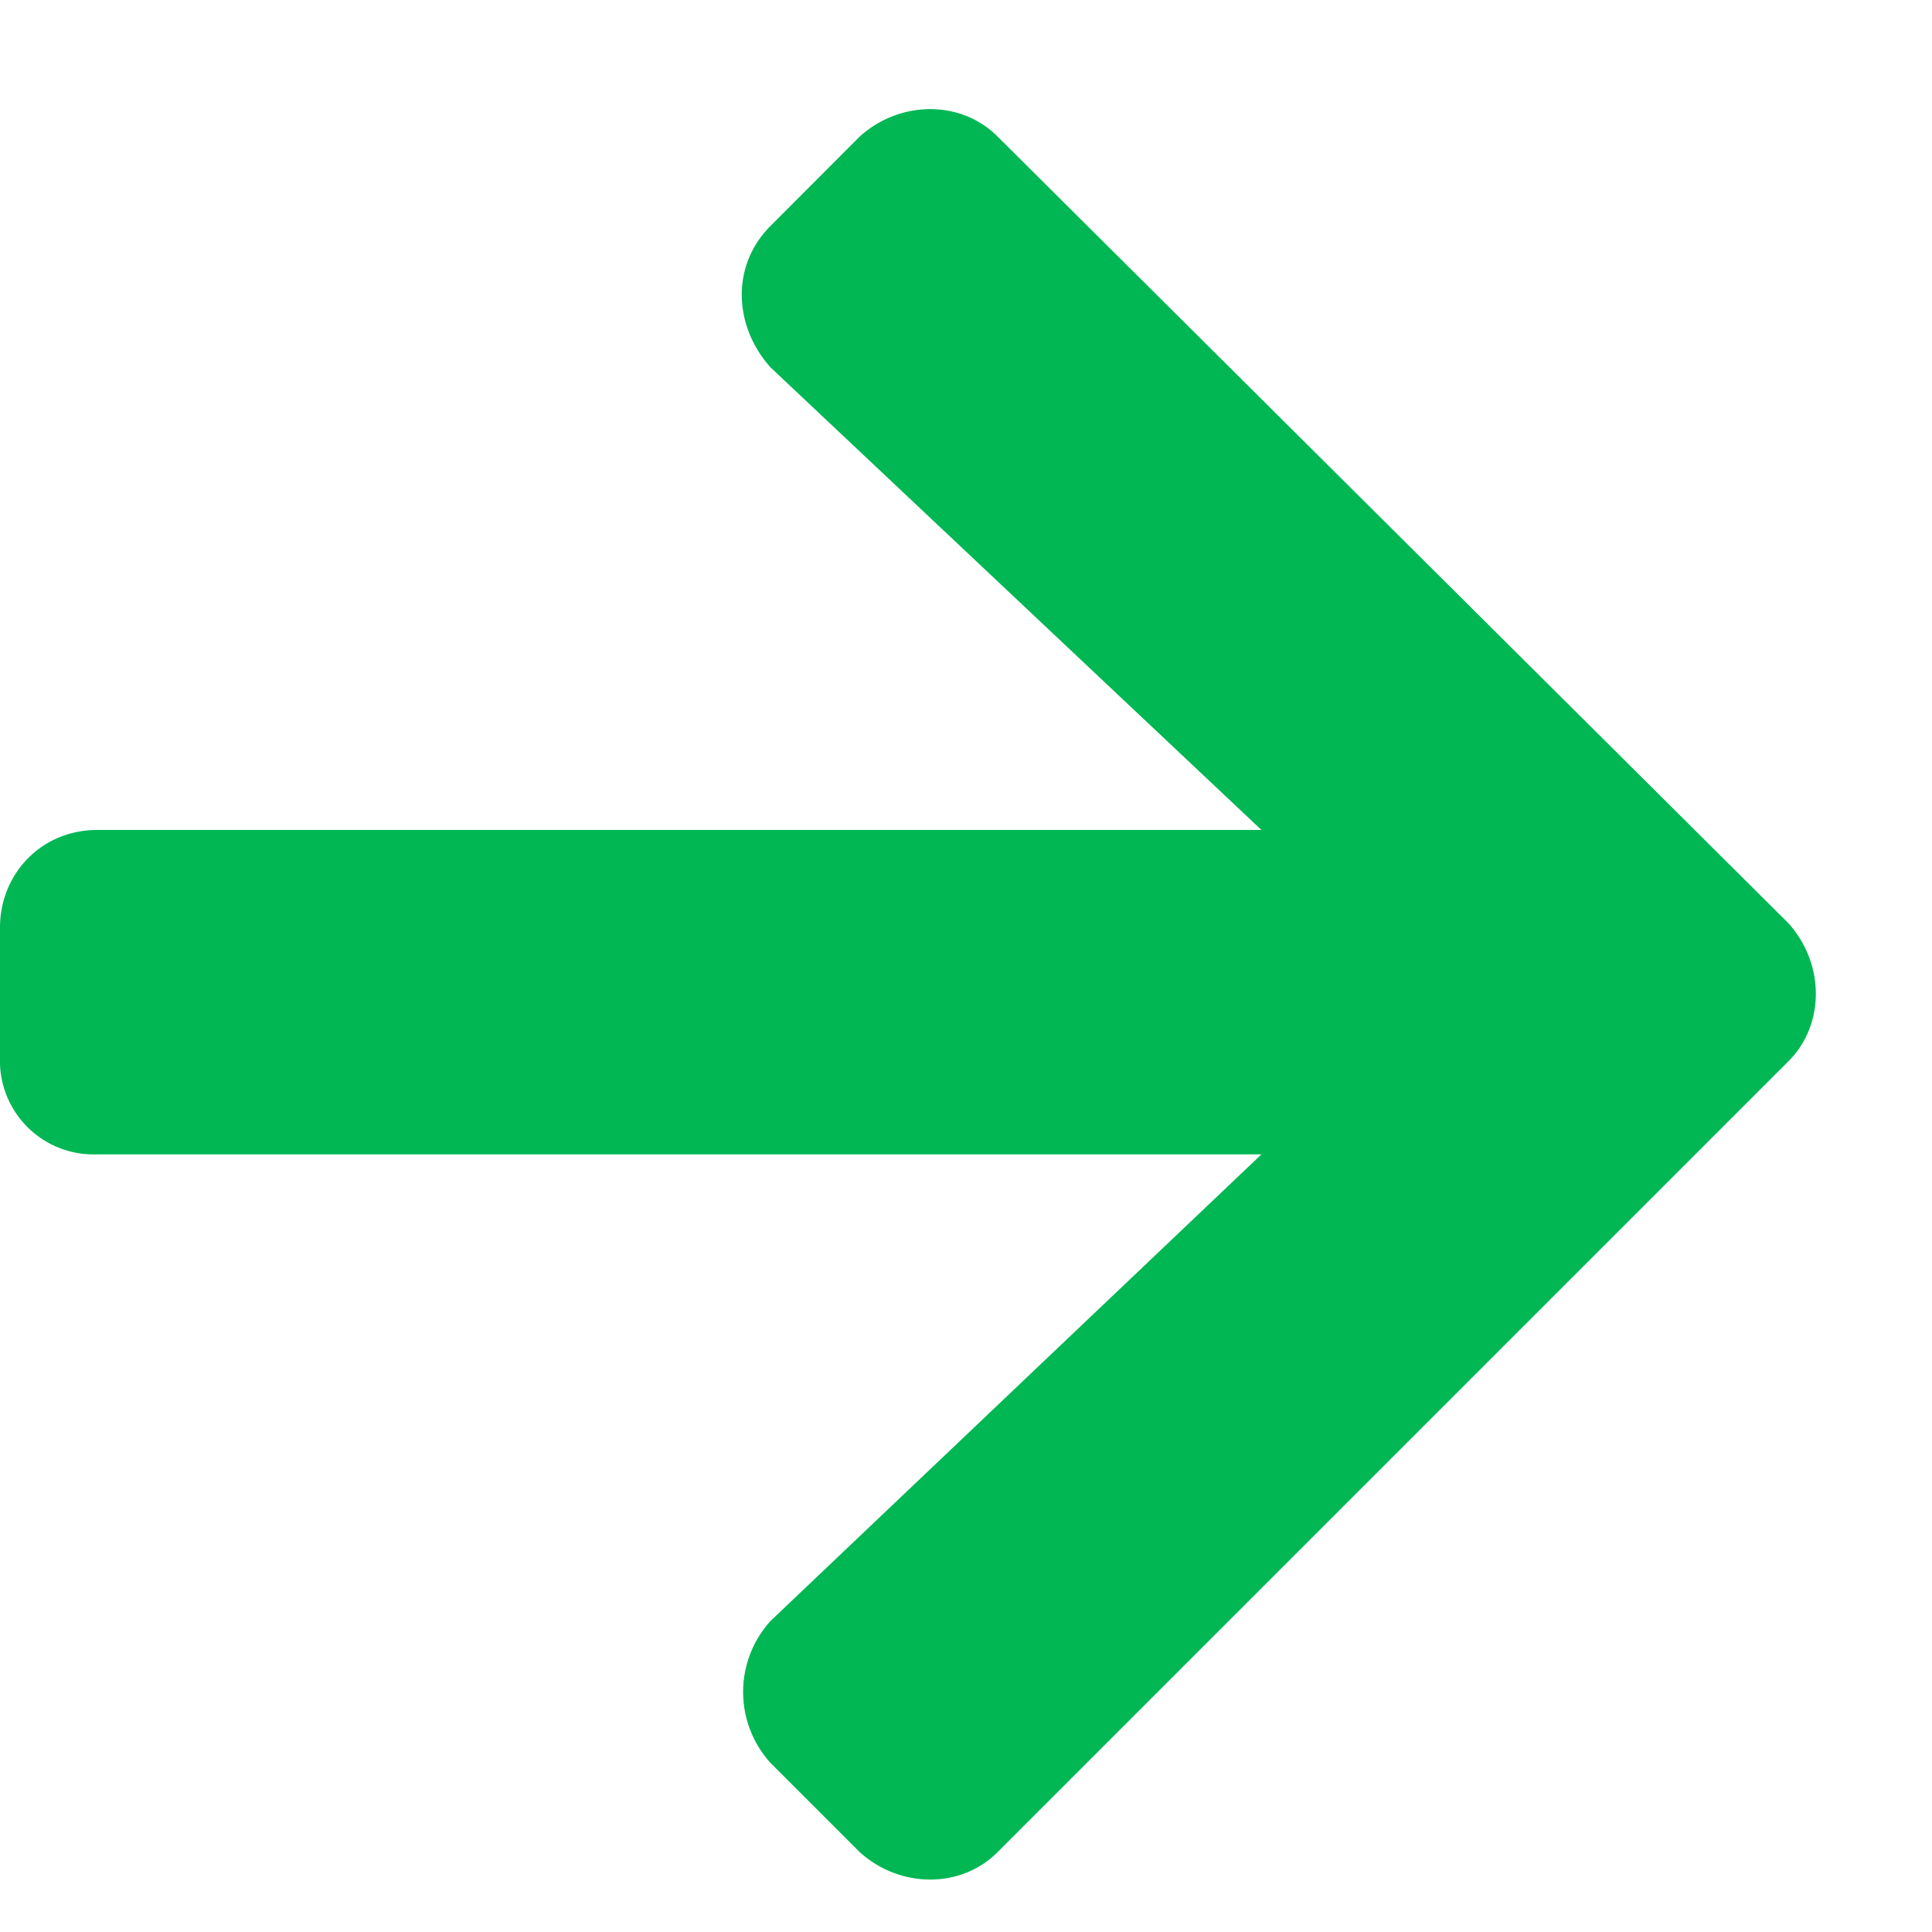 <svg width="12" height="12" fill="none" xmlns="http://www.w3.org/2000/svg"><path d="M4.787 1.402 5.34.848c.252-.227.63-.227.856 0l4.913 4.887c.226.252.226.63 0 .856l-4.913 4.913c-.226.227-.604.227-.856 0l-.554-.554a.656.656 0 0 1 0-.882L7.835 7.17H.605A.582.582 0 0 1 0 6.566V5.76c0-.327.252-.605.605-.605h7.23L4.787 2.283c-.227-.251-.252-.63 0-.881Z" fill="#00B754"/></svg>